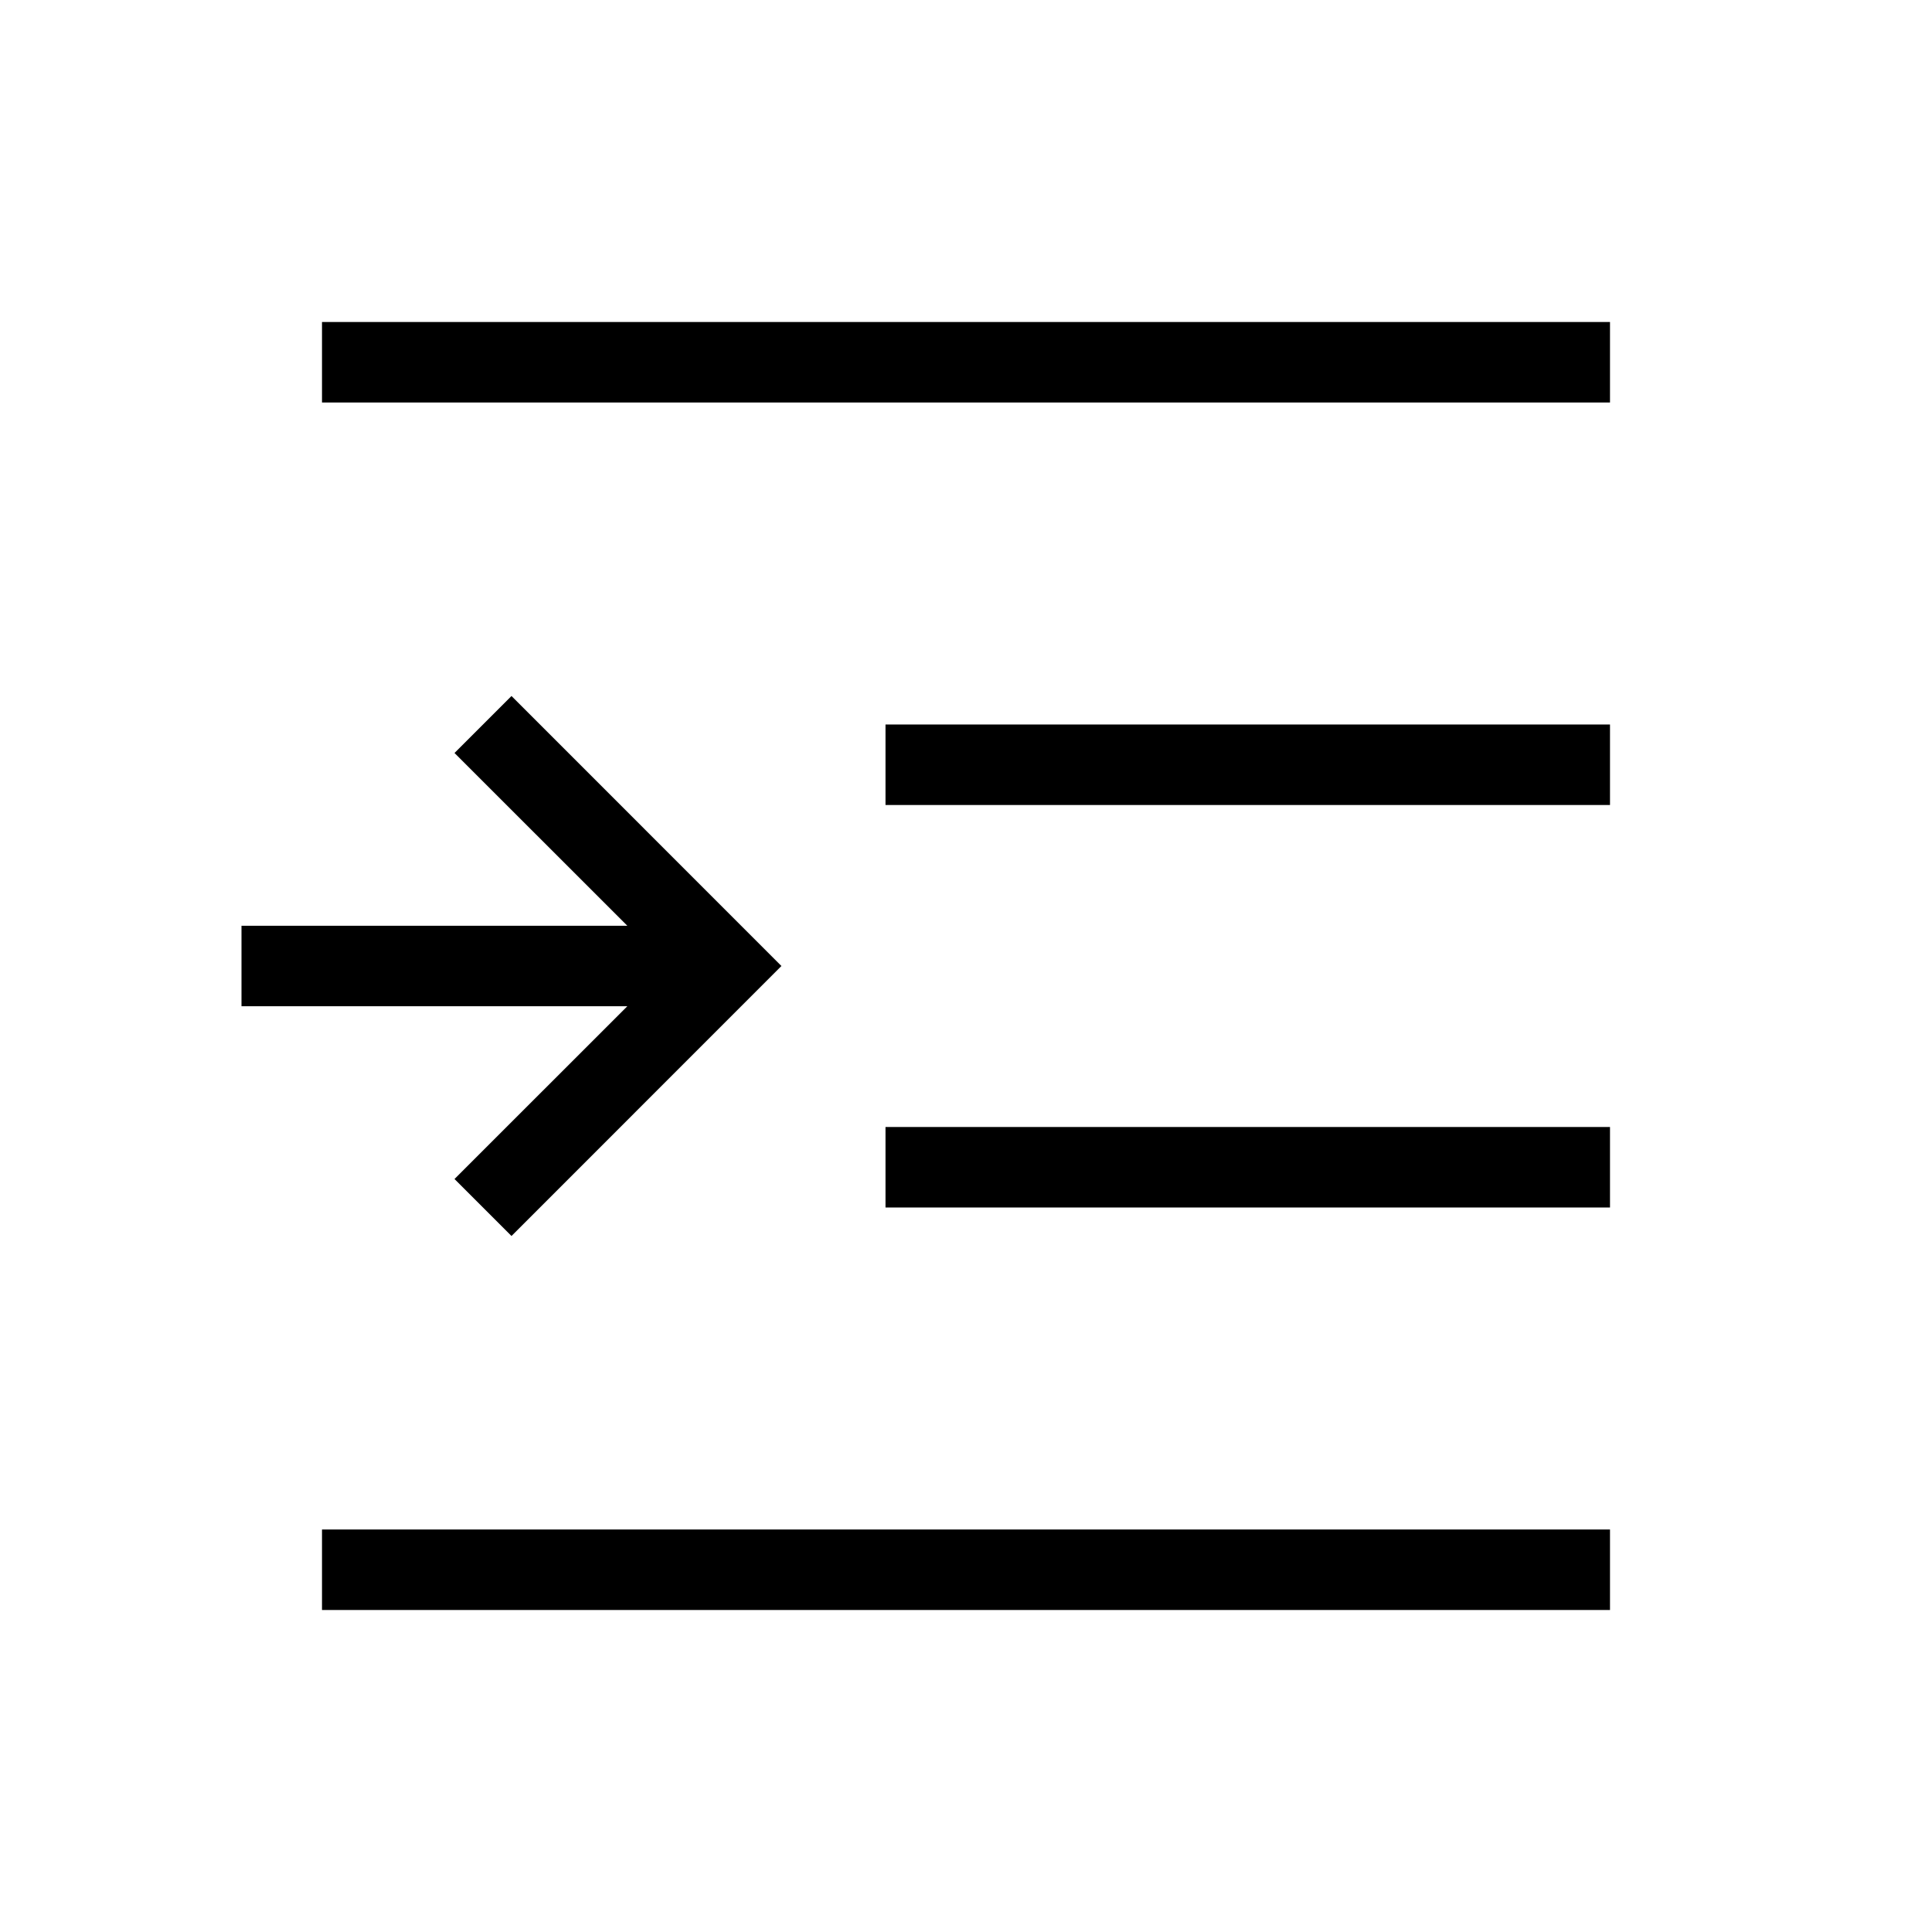 <svg viewBox="0 0 24 24" xmlns="http://www.w3.org/2000/svg">
<path fill-rule="evenodd" clip-rule="evenodd" d="M20 5H4V4H20V5Z"/>
<path fill-rule="evenodd" clip-rule="evenodd" d="M20 15H11V14H20V15Z"/>
<path fill-rule="evenodd" clip-rule="evenodd" d="M20 10H11V9H20V10Z"/>
<path fill-rule="evenodd" clip-rule="evenodd" d="M20 20H4V19H20V20Z"/>
<path d="M7.793 11.5L5.646 9.354L6.354 8.646L9.707 12L6.354 15.354L5.646 14.646L7.793 12.5H3V11.5H7.793Z"/>
</svg>
